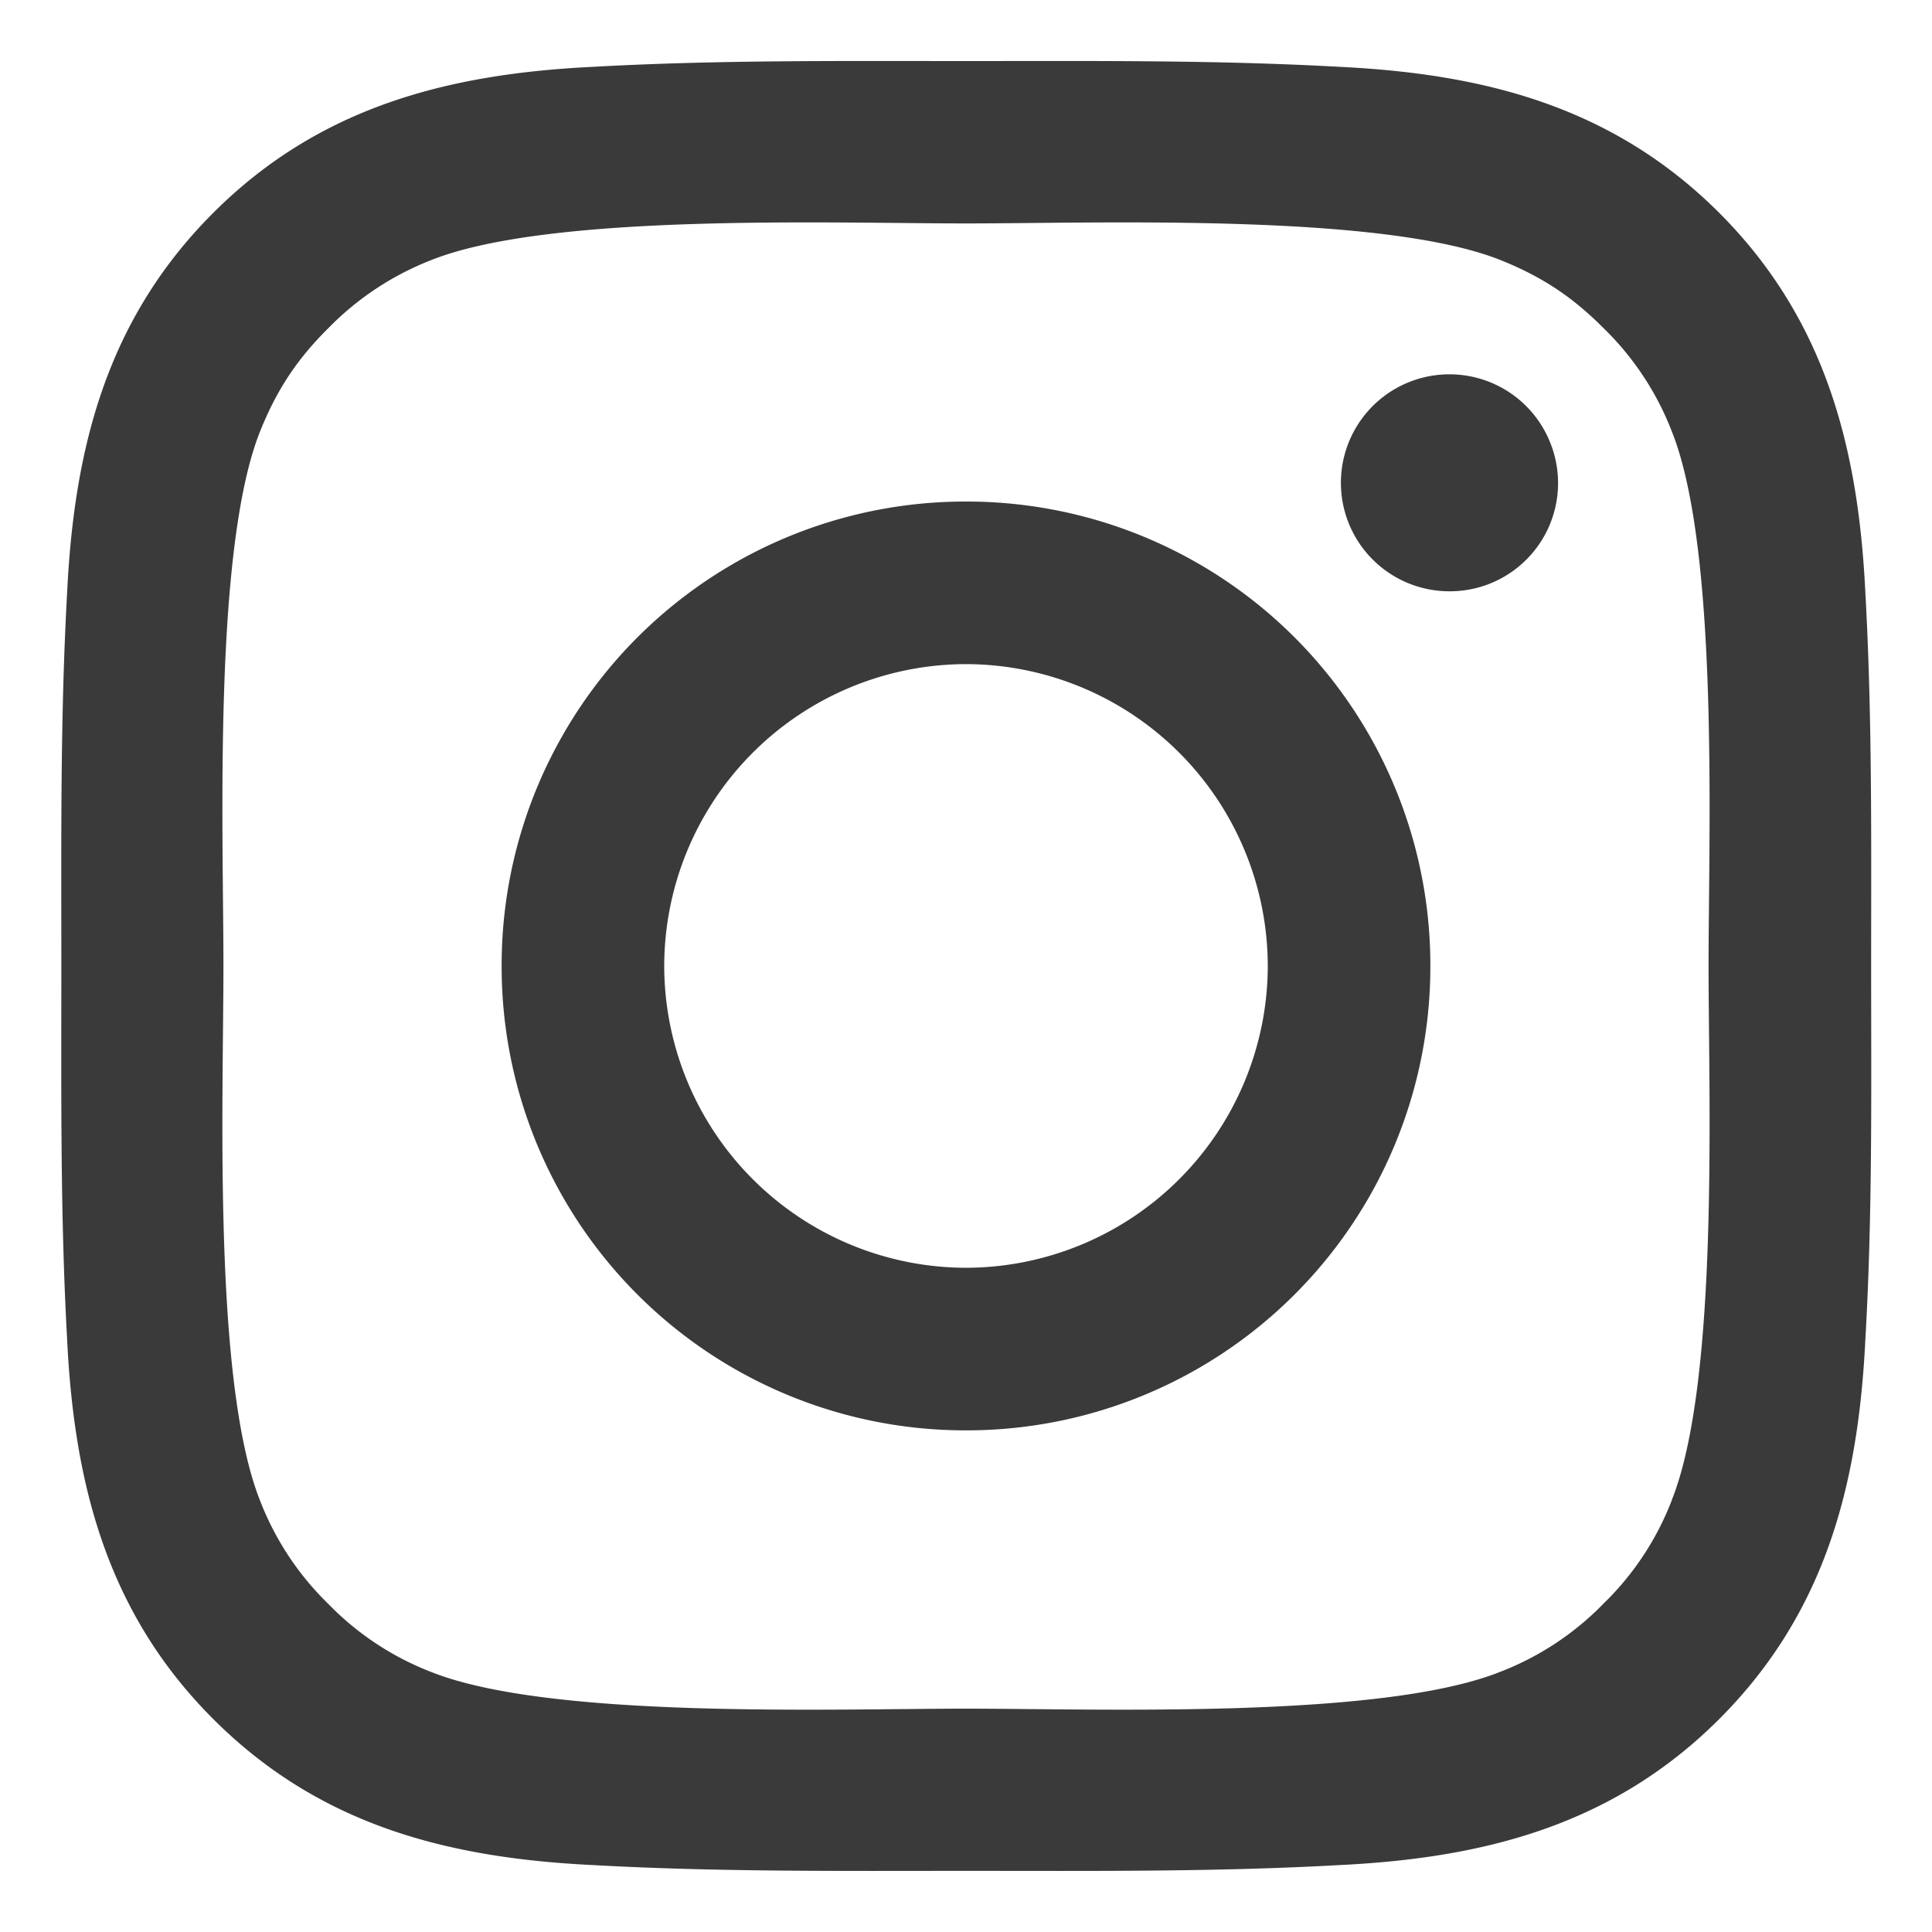 <svg width="20" height="20" fill="none" xmlns="http://www.w3.org/2000/svg"><path d="M10 5.192A4.8 4.8 0 005.193 10 4.8 4.8 0 0010 14.807 4.8 4.8 0 0014.807 10 4.8 4.8 0 0010 5.192zm0 7.932A3.13 3.13 0 016.876 10 3.13 3.13 0 0110 6.875 3.13 3.13 0 0113.124 10 3.13 3.13 0 0110 13.124zm5.004-9.249a1.122 1.122 0 100 2.246 1.12 1.12 0 001.038-1.553 1.122 1.122 0 00-1.038-.693zM19.37 10c0-1.294.012-2.576-.06-3.868-.073-1.5-.415-2.83-1.512-3.928C16.698 1.105 15.37.765 13.87.692c-1.294-.072-2.576-.06-3.867-.06-1.294 0-2.576-.012-3.868.06-1.5.073-2.831.415-3.928 1.512-1.1 1.1-1.439 2.428-1.512 3.928C.623 7.426.635 8.708.635 10c0 1.29-.012 2.575.06 3.867.073 1.5.415 2.831 1.512 3.928 1.1 1.1 2.428 1.439 3.928 1.512 1.294.072 2.576.06 3.867.06 1.294 0 2.576.012 3.868-.06 1.5-.073 2.83-.415 3.928-1.512 1.099-1.1 1.439-2.428 1.512-3.928.075-1.292.06-2.574.06-3.867zm-2.062 5.526A2.977 2.977 0 0116.6 16.6a2.99 2.99 0 01-1.073.708c-1.233.49-4.16.38-5.527.38-1.366 0-4.296.11-5.529-.377a2.98 2.98 0 01-1.073-.708 2.999 2.999 0 01-.708-1.074c-.488-1.235-.377-4.162-.377-5.528 0-1.367-.11-4.297.377-5.53.171-.426.377-.745.708-1.073A3.03 3.03 0 014.47 2.69c1.233-.487 4.163-.377 5.53-.377 1.366 0 4.295-.11 5.528.377.427.171.745.378 1.073.708a3 3 0 01.708 1.074c.488 1.232.378 4.162.378 5.529 0 1.366.11 4.293-.38 5.526z" fill="#3A3A3A"/></svg>